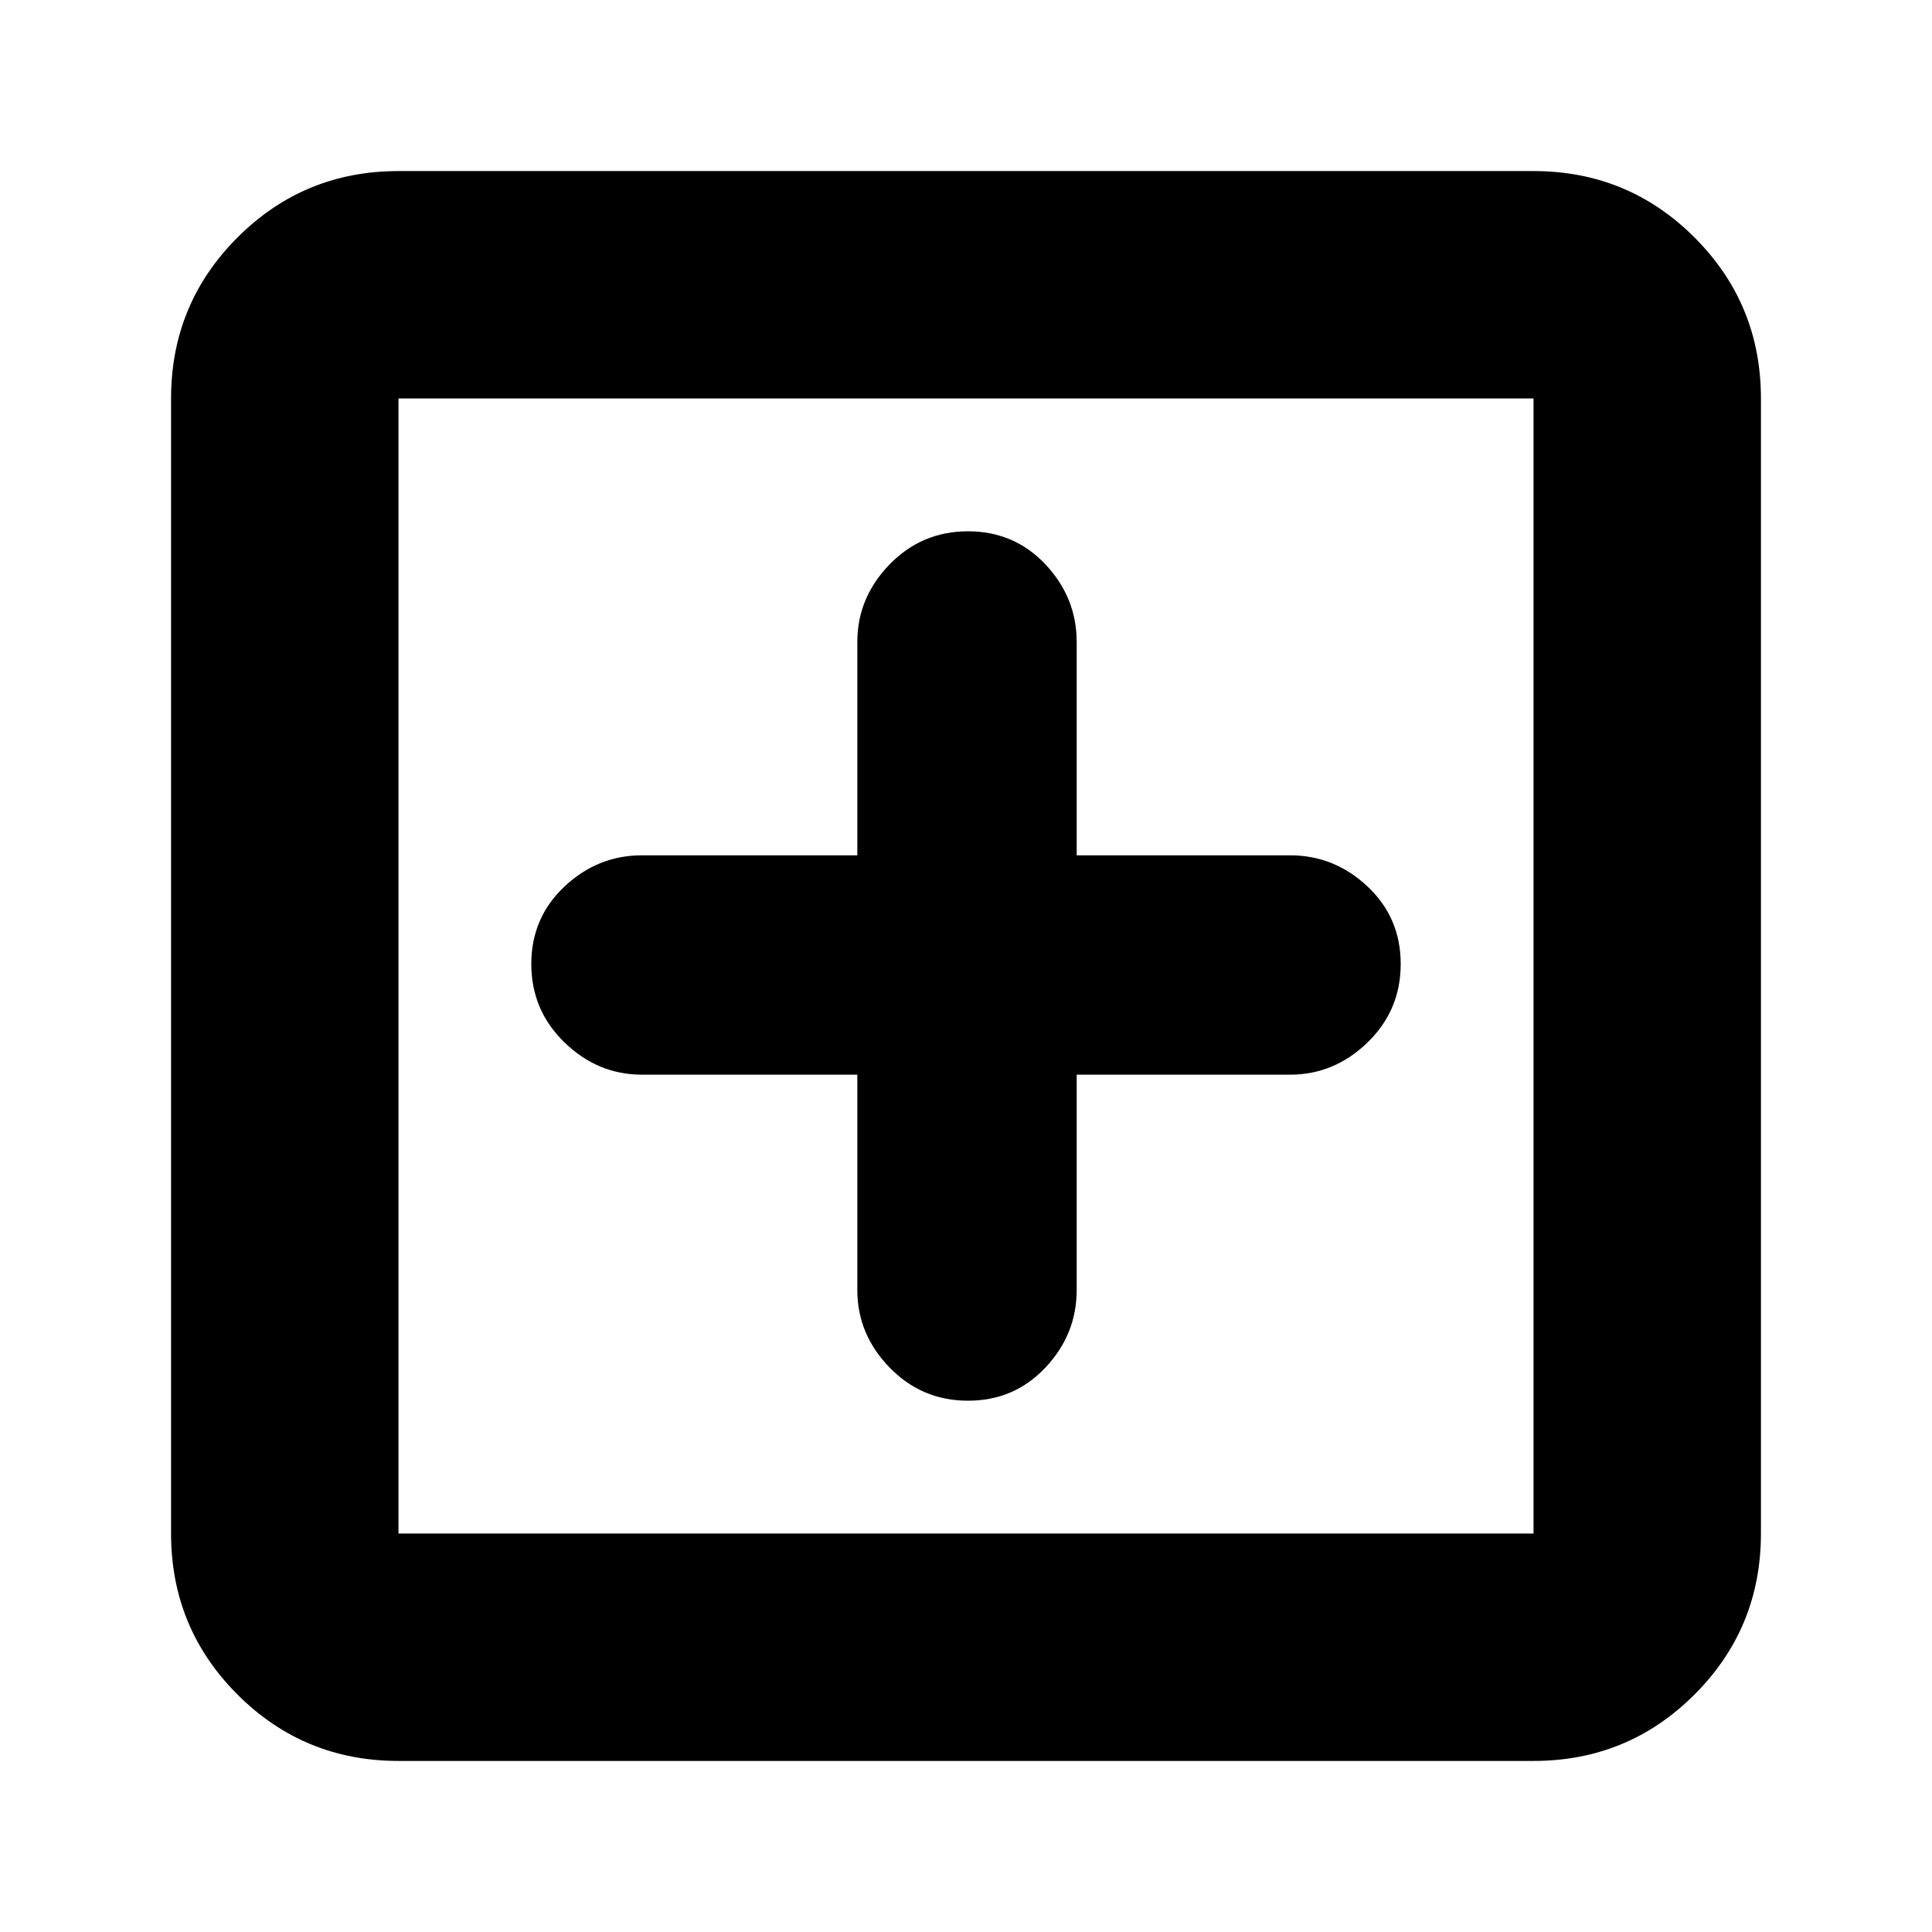 <svg xmlns="http://www.w3.org/2000/svg" height="24" width="24"><path d="M12.025 17.4Q12.6 17.4 12.988 16.987Q13.375 16.575 13.375 16.025V13.35H16.025Q16.575 13.35 16.988 12.95Q17.4 12.55 17.4 11.975Q17.4 11.4 16.988 11.012Q16.575 10.625 16.025 10.625H13.375V7.975Q13.375 7.425 12.988 7.012Q12.6 6.6 12.025 6.6Q11.45 6.6 11.05 7.012Q10.65 7.425 10.65 7.975V10.625H7.975Q7.425 10.625 7.013 11.012Q6.6 11.4 6.6 11.975Q6.6 12.55 7.013 12.95Q7.425 13.35 7.975 13.35H10.65V16.025Q10.65 16.575 11.05 16.987Q11.45 17.4 12.025 17.4ZM4.95 21.875Q3.775 21.875 2.95 21.05Q2.125 20.225 2.125 19.05V4.95Q2.125 3.775 2.95 2.95Q3.775 2.125 4.95 2.125H19.05Q20.225 2.125 21.05 2.95Q21.875 3.775 21.875 4.95V19.05Q21.875 20.225 21.05 21.05Q20.225 21.875 19.05 21.875ZM4.95 19.05H19.05Q19.05 19.05 19.05 19.05Q19.05 19.05 19.05 19.05V4.95Q19.05 4.95 19.05 4.95Q19.05 4.95 19.05 4.95H4.95Q4.95 4.95 4.95 4.95Q4.95 4.95 4.95 4.95V19.05Q4.95 19.05 4.95 19.05Q4.95 19.05 4.95 19.05ZM4.95 19.05Q4.95 19.05 4.95 19.05Q4.95 19.05 4.95 19.05V4.95Q4.95 4.95 4.95 4.95Q4.95 4.95 4.95 4.95Q4.95 4.95 4.95 4.95Q4.95 4.95 4.95 4.95V19.05Q4.95 19.05 4.95 19.05Q4.95 19.05 4.95 19.05Z"/></svg>